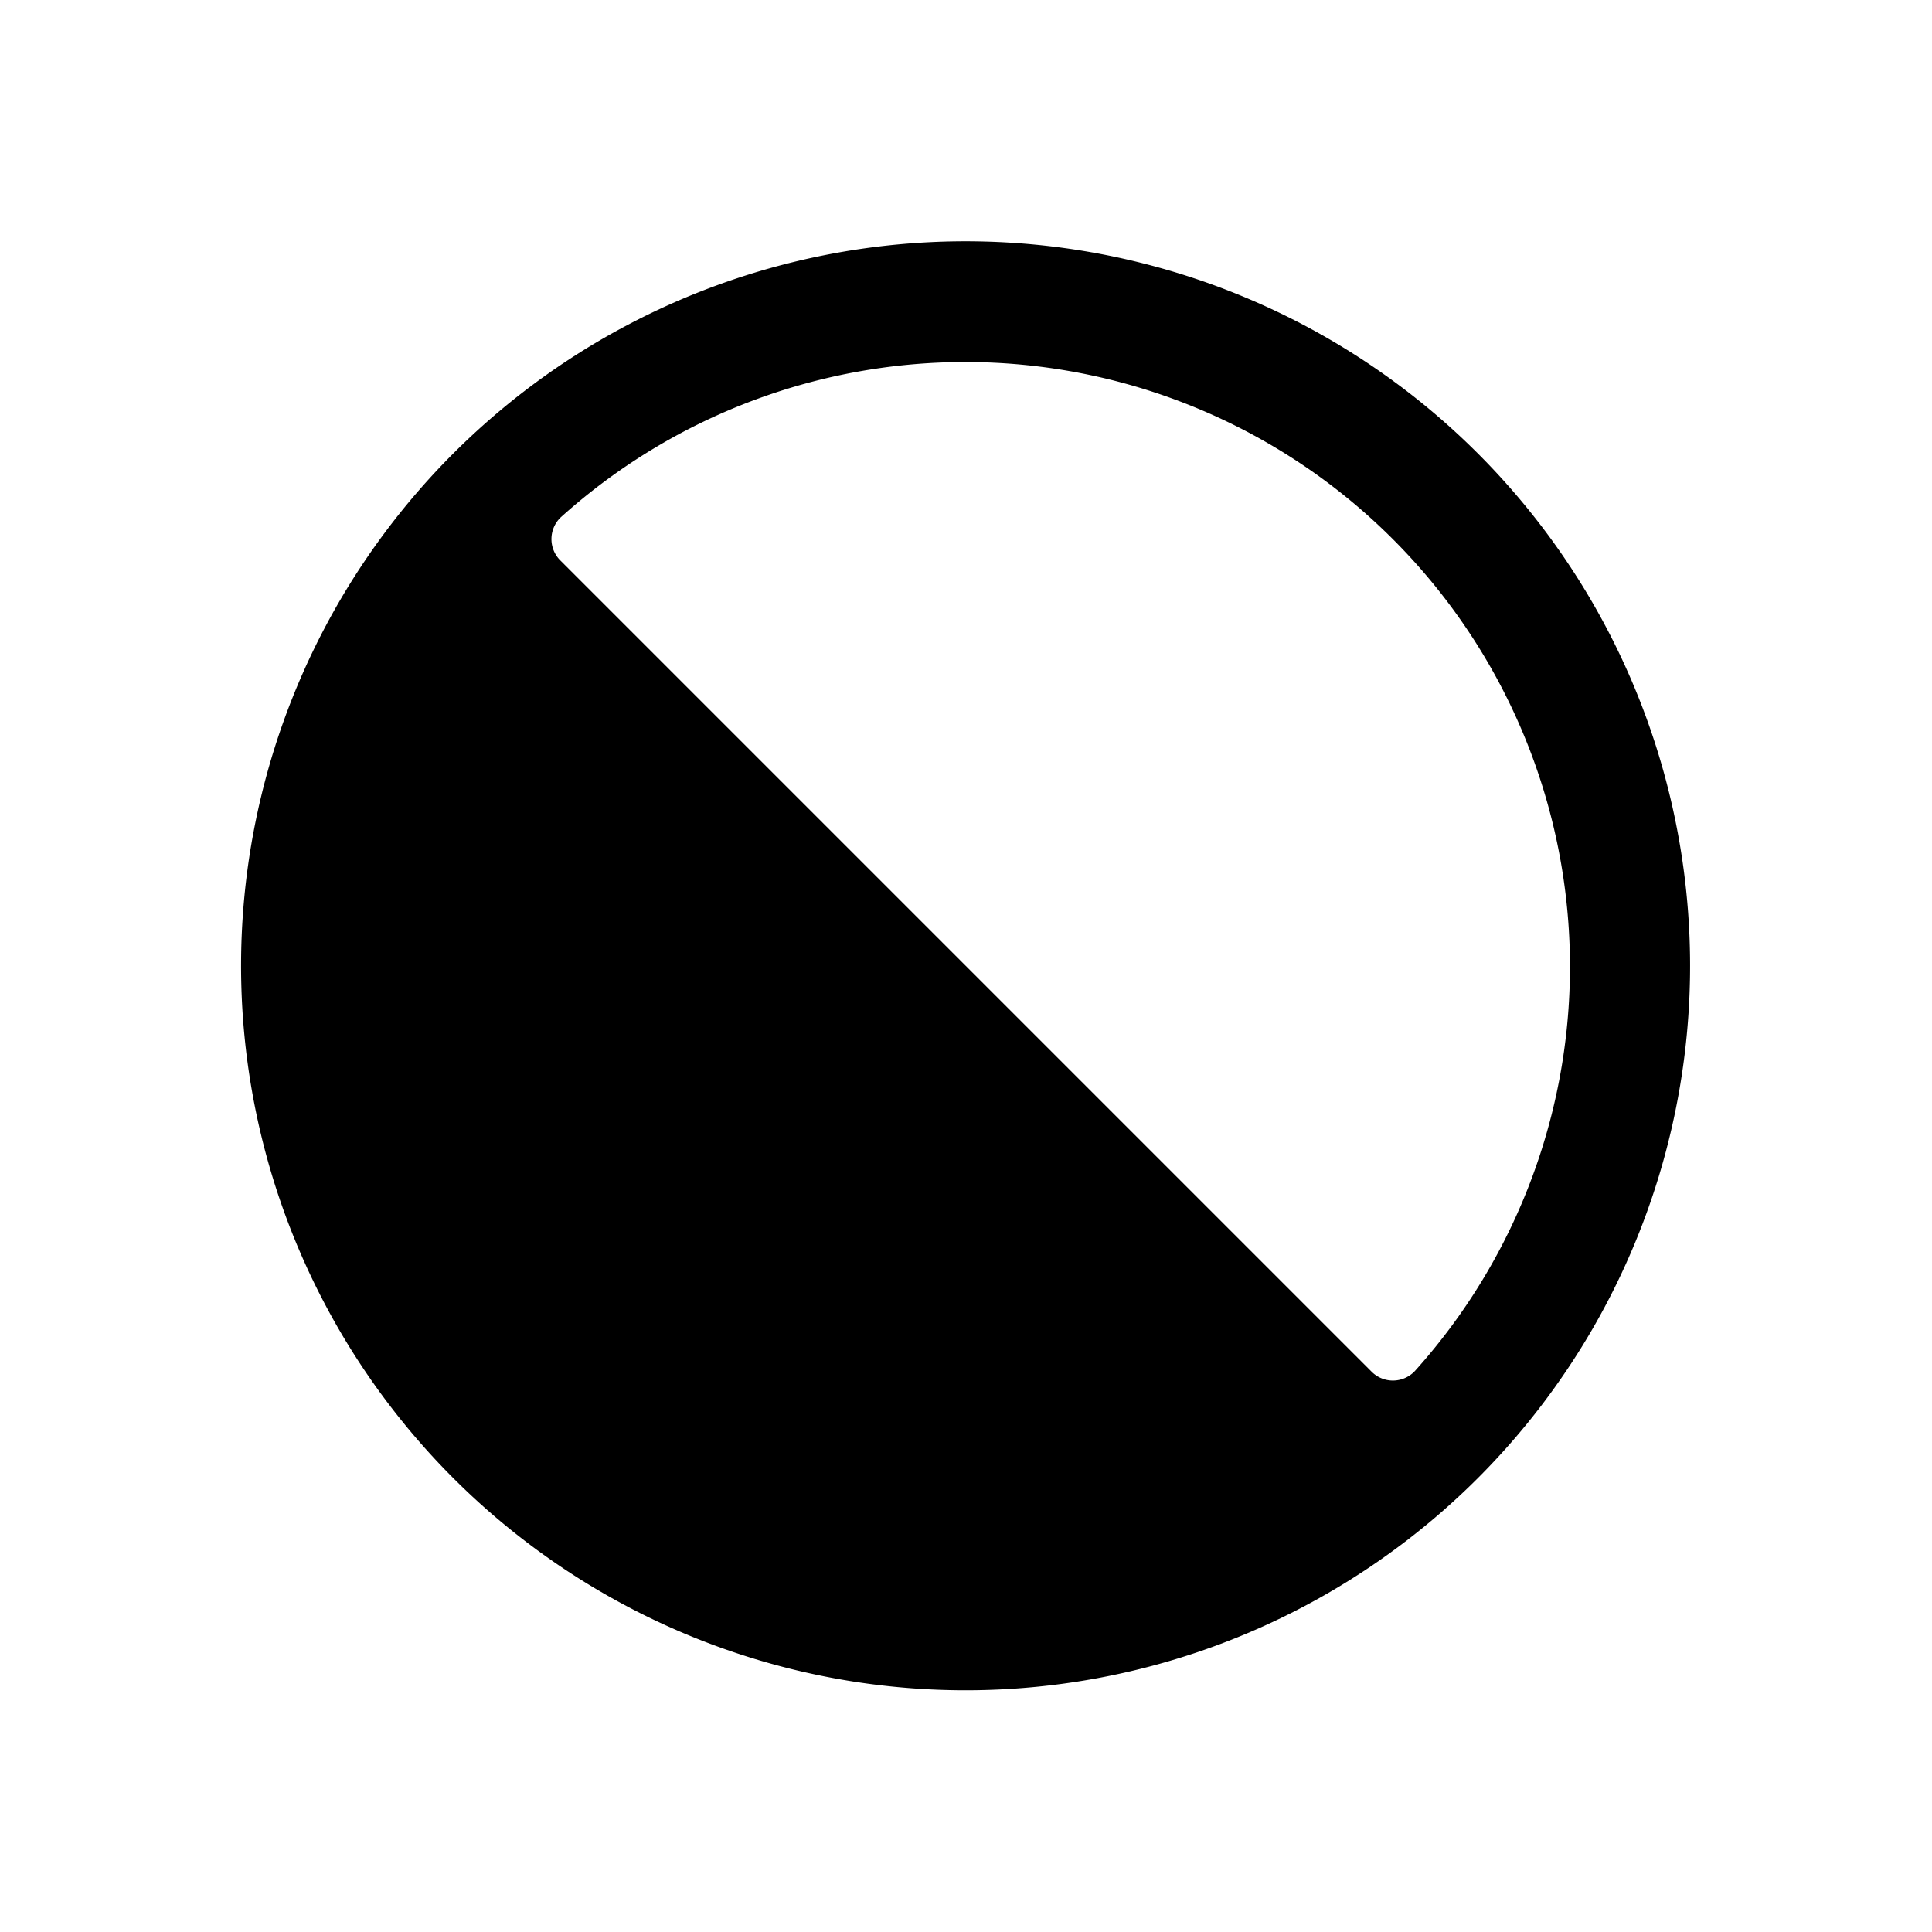 <svg id="Layer_1" data-name="Layer 1" xmlns="http://www.w3.org/2000/svg" width="64" height="64" viewBox="0 0 64 64">
  <defs>
    <style>
      .cls-1 {
        fill-rule: evenodd;
      }
    </style>
  </defs>
  <title>Icons 200</title>
  <path class="cls-1" d="M31.986,55.993a24,24,0,1,1,24-24A24,24,0,0,1,31.986,55.993ZM46.87,45.417A20.03,20.03,0,0,0,18.583,17.13a0.997,0.997,0,0,0-.018,1.438L45.432,45.435A0.997,0.997,0,0,0,46.87,45.417Z"/>
</svg>
